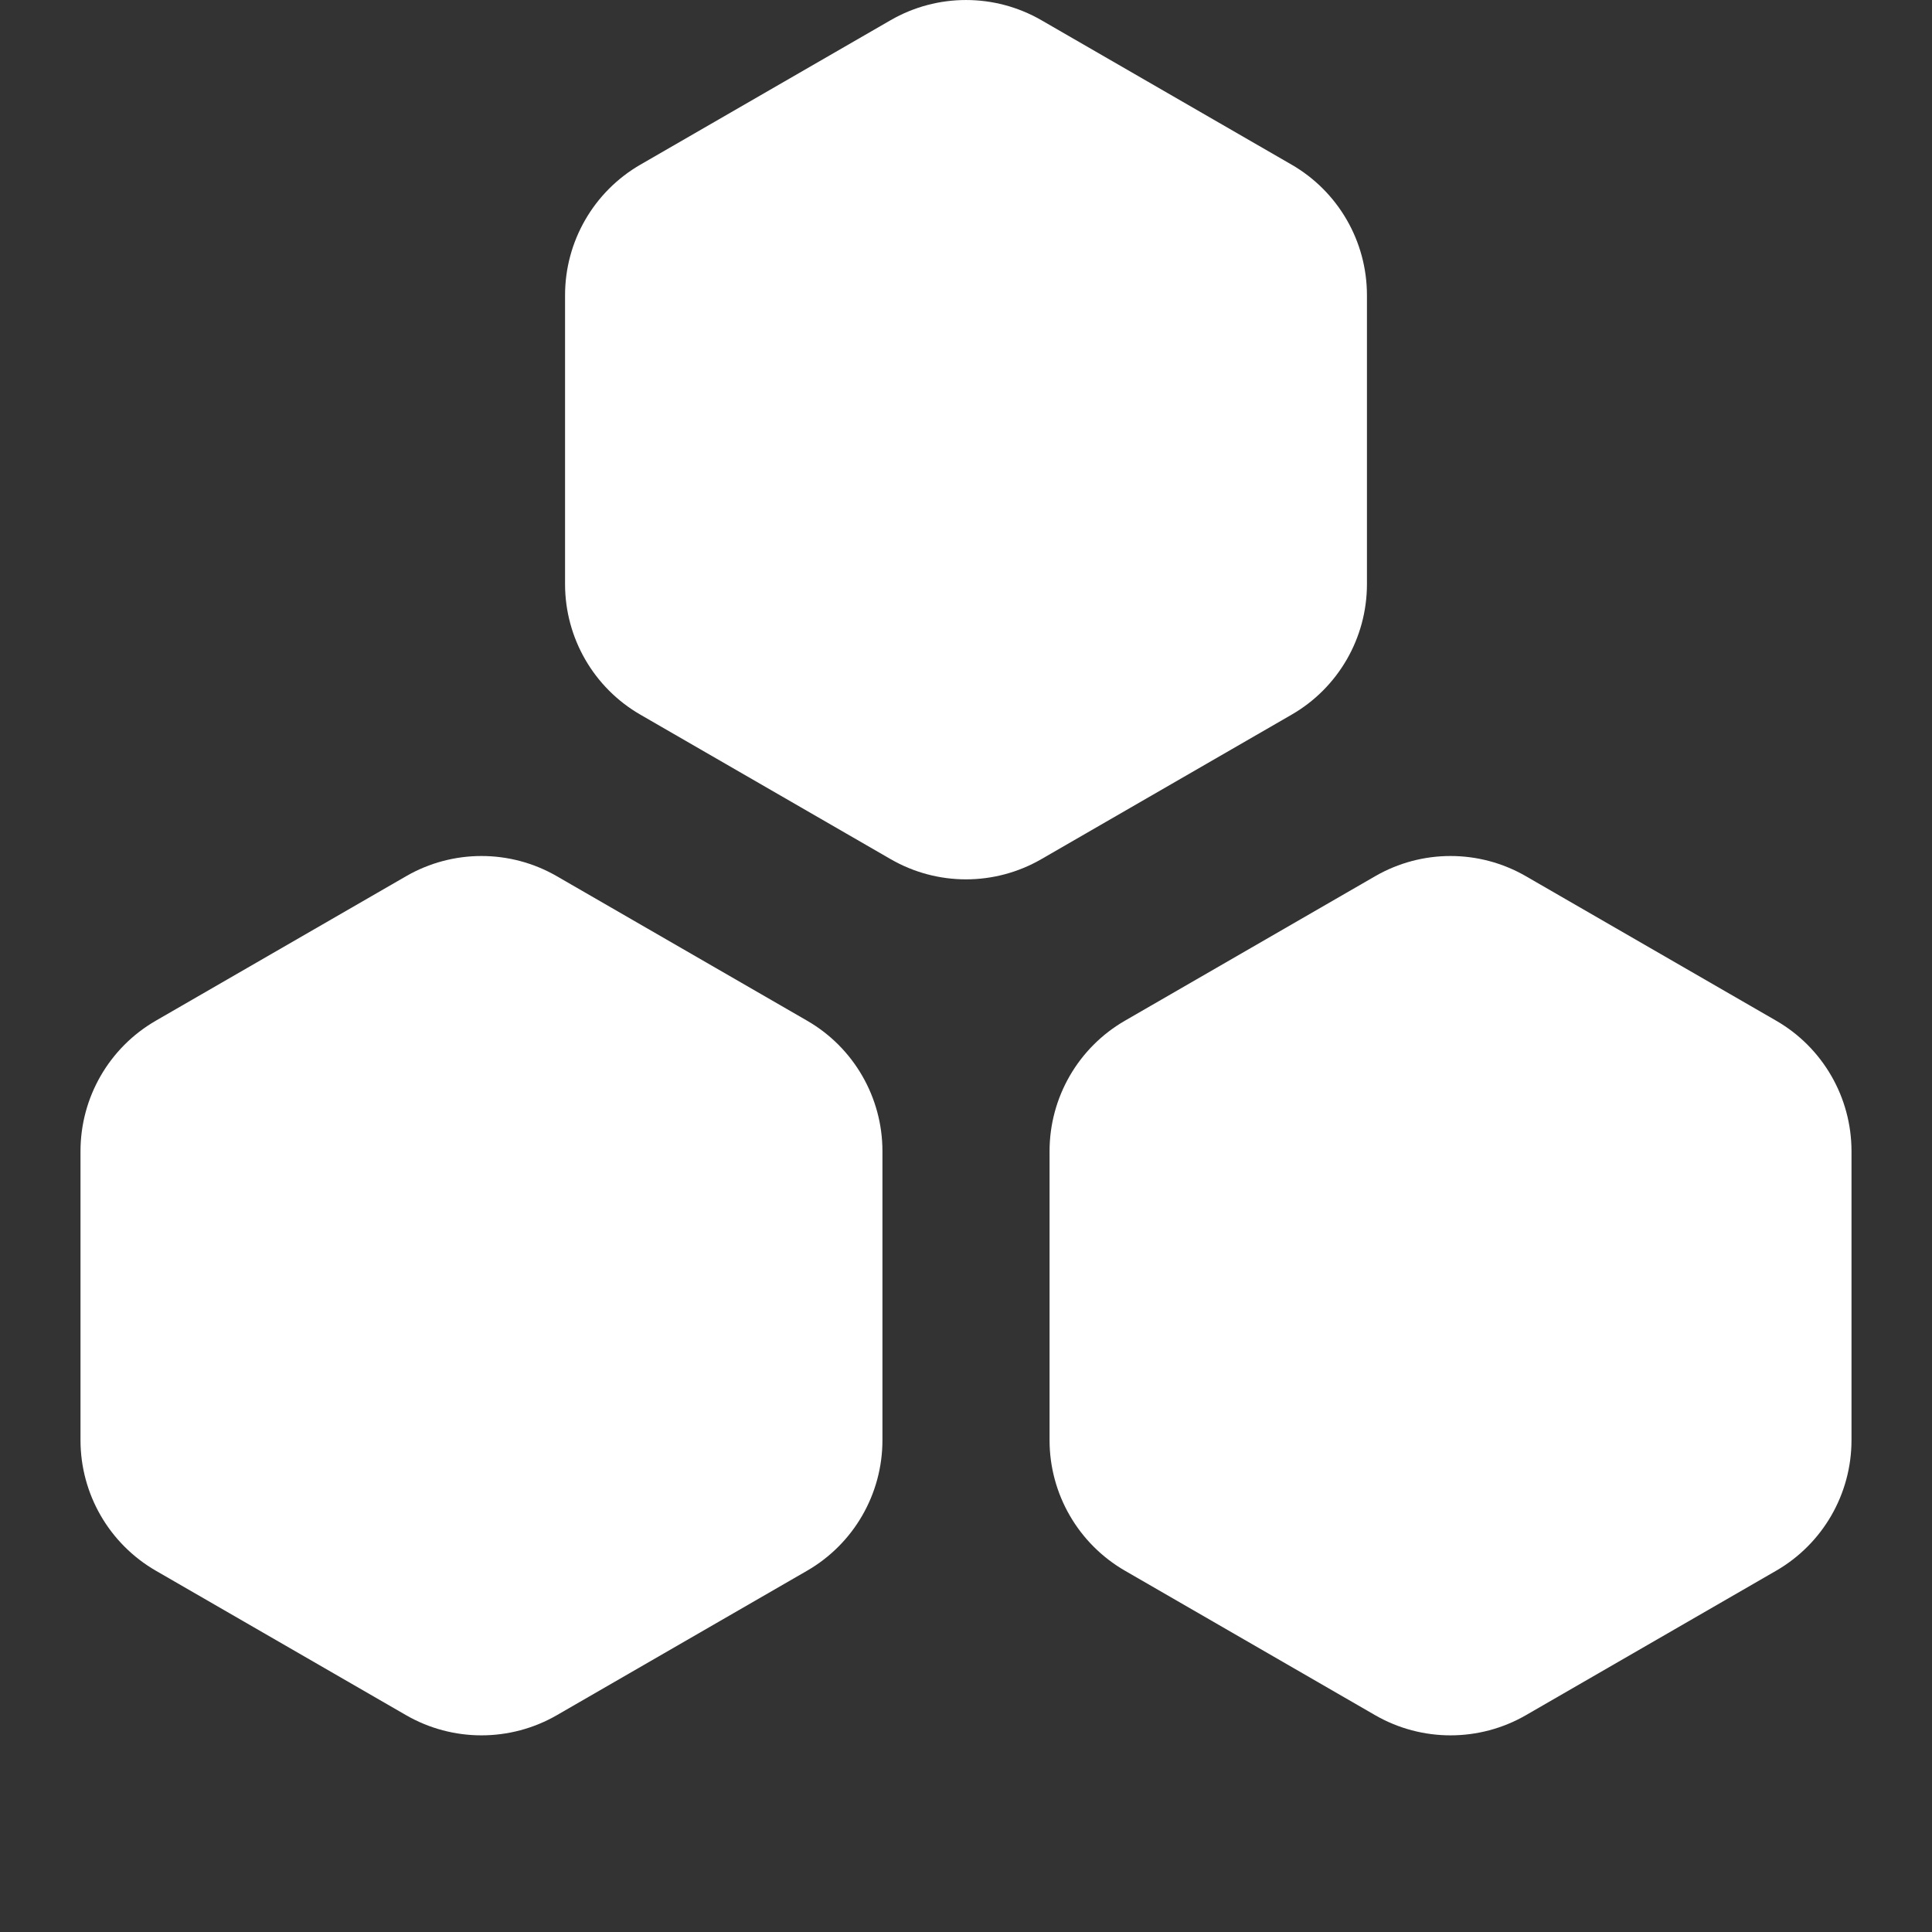 <svg width="36" height="36" viewBox="0 0 36 36" fill="none" xmlns="http://www.w3.org/2000/svg">
<rect x="0" y="0" width="36" height="36" fill="#333333" stroke="none"/>
<path d="M19.404 0.376C18.535 -0.125 17.465 -0.125 16.596 0.376L11.933 3.068C11.064 3.57 10.529 4.497 10.529 5.501V10.885C10.529 11.888 11.064 12.816 11.933 13.317L16.596 16.009C17.465 16.511 18.535 16.511 19.404 16.009L24.067 13.317C24.936 12.816 25.471 11.888 25.471 10.885V5.501C25.471 4.497 24.936 3.57 24.067 3.068L19.404 0.376Z" fill="white"/>
<path d="M7.567 16.327C8.436 15.825 9.507 15.825 10.376 16.327L15.039 19.019C15.908 19.52 16.443 20.448 16.443 21.451V26.835C16.443 27.839 15.908 28.766 15.039 29.268L10.376 31.96C9.507 32.461 8.436 32.461 7.567 31.96L2.904 29.268C2.035 28.766 1.5 27.839 1.5 26.835V21.451C1.5 20.448 2.035 19.52 2.904 19.019L7.567 16.327Z" fill="white"/>
<path d="M25.624 16.327C26.493 15.825 27.564 15.825 28.433 16.327L33.096 19.019C33.965 19.52 34.5 20.448 34.5 21.451V26.835C34.5 27.839 33.965 28.766 33.096 29.268L28.433 31.96C27.564 32.461 26.493 32.461 25.624 31.96L20.962 29.268C20.093 28.766 19.557 27.839 19.557 26.835V21.451C19.557 20.448 20.093 19.52 20.962 19.019L25.624 16.327Z" fill="white"/>
</svg>
